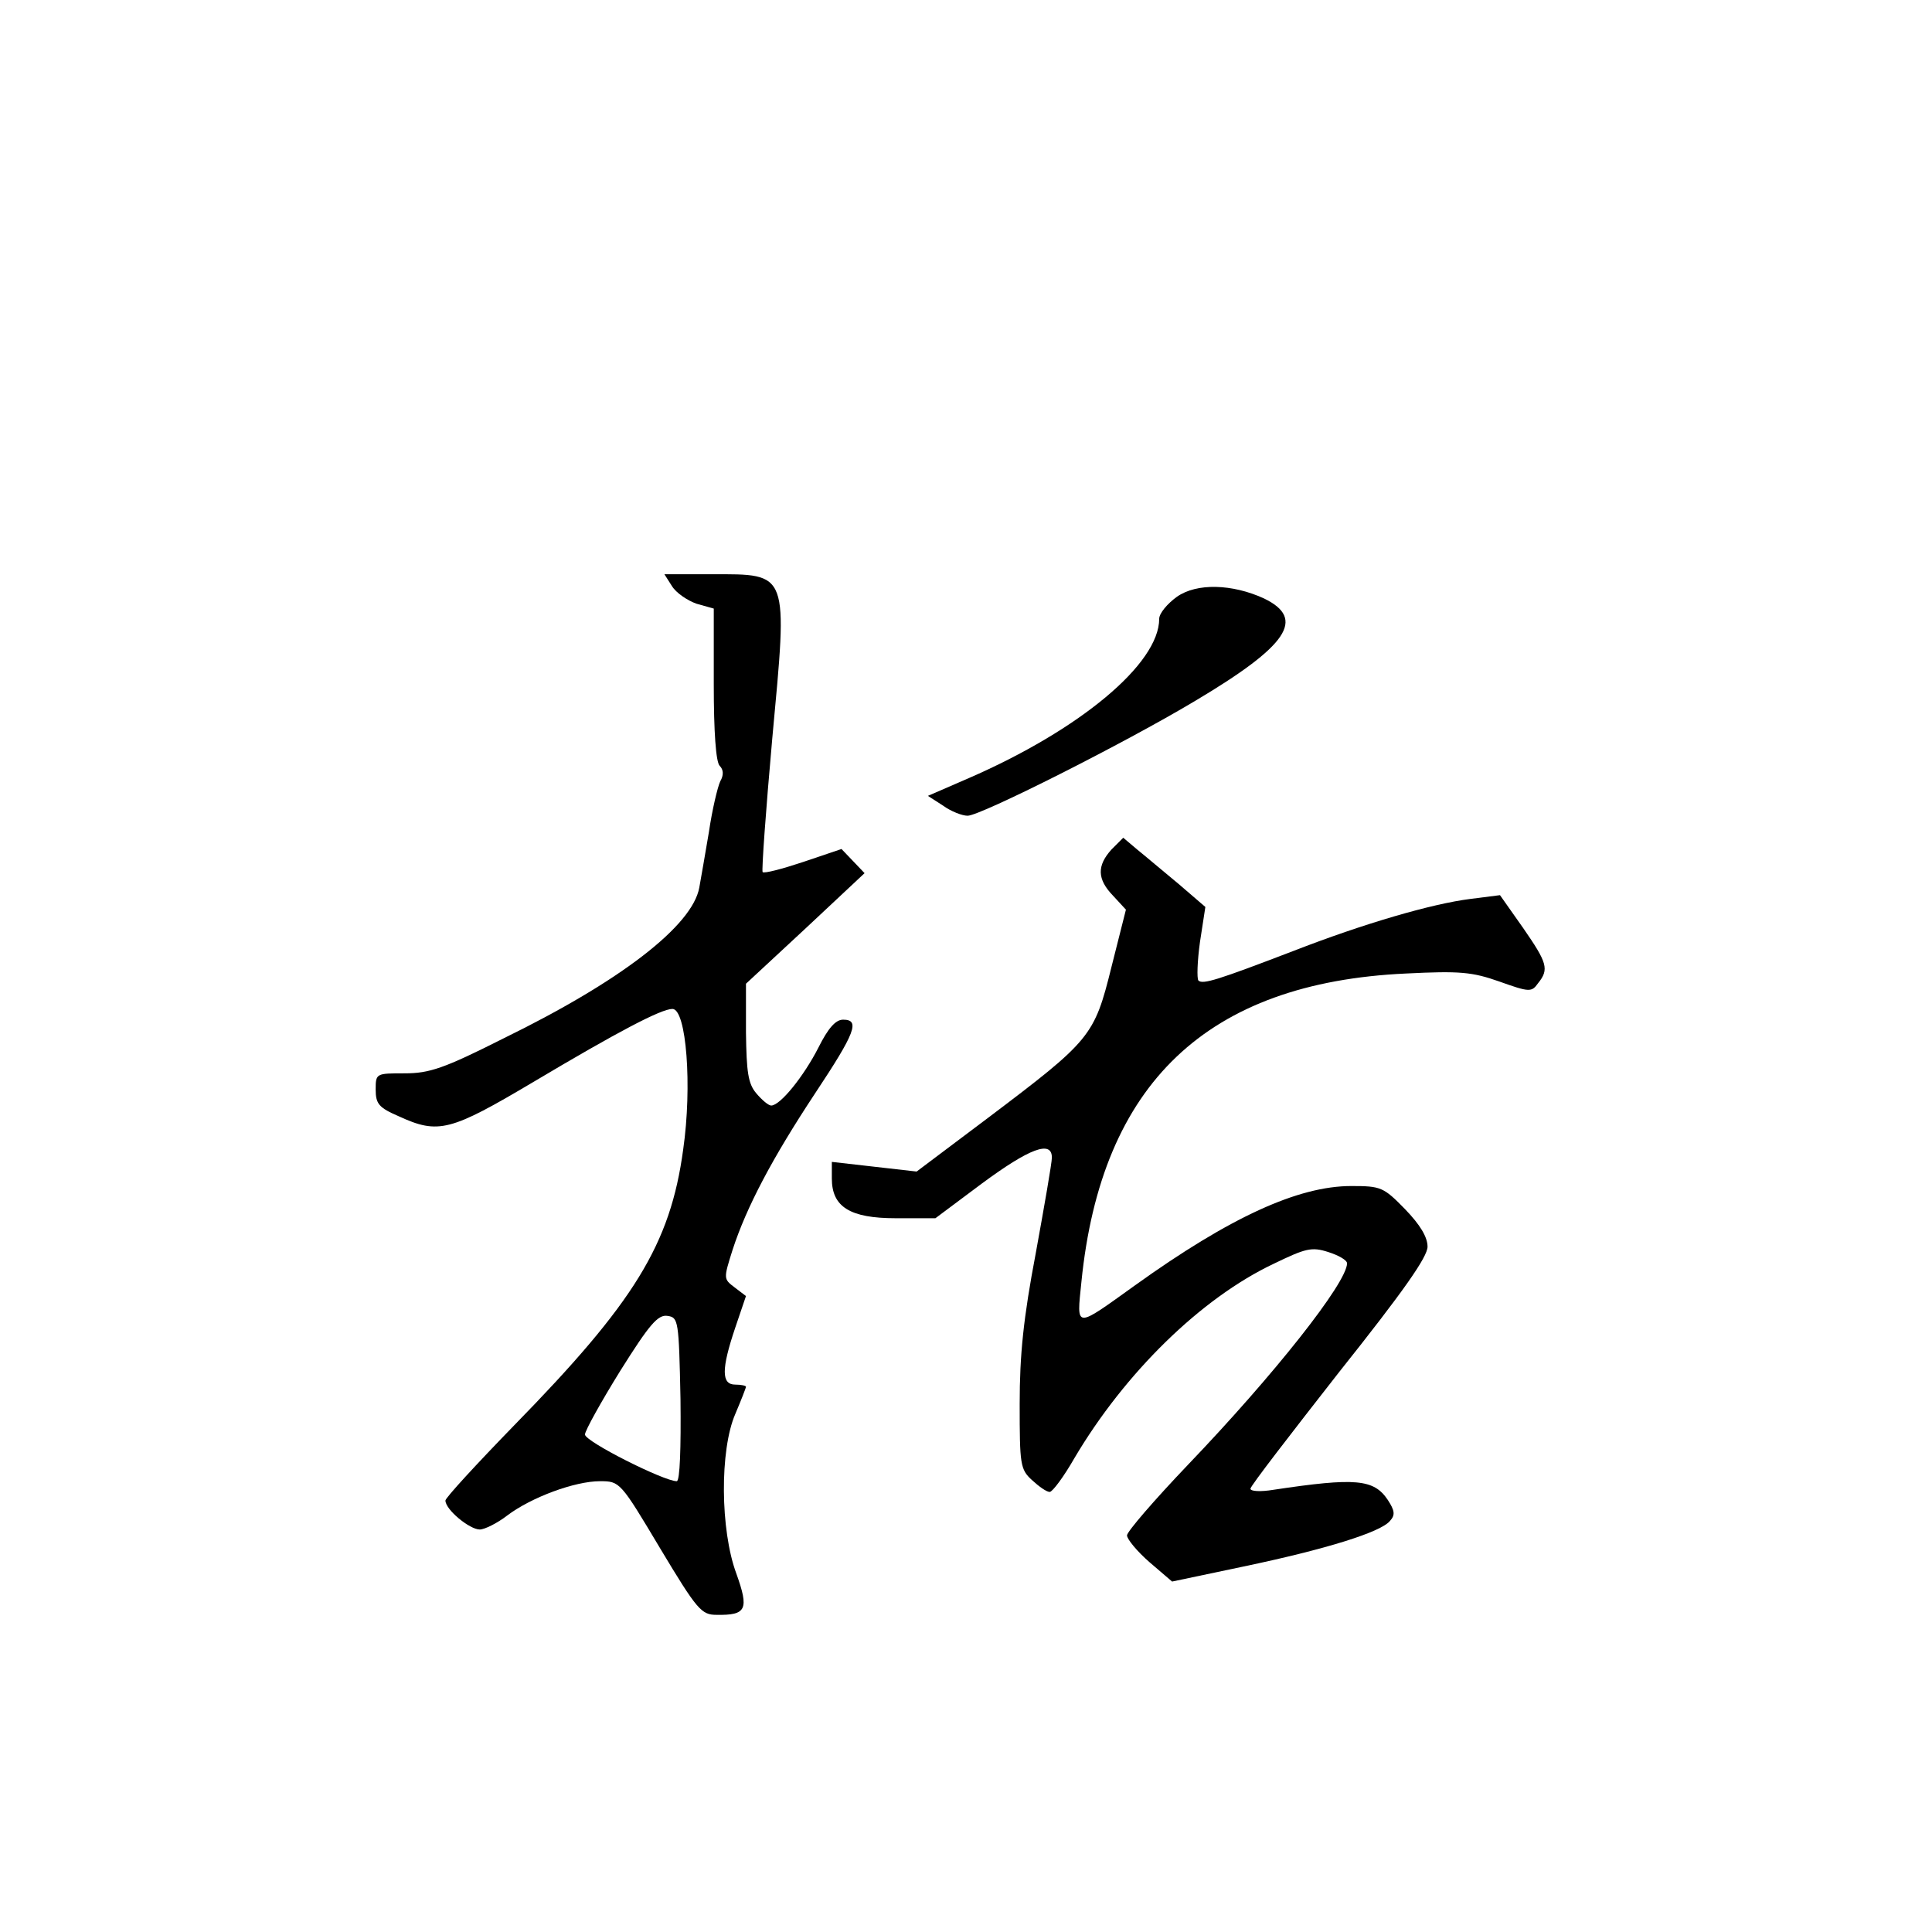 <?xml version="1.0" standalone="no"?>
<!DOCTYPE svg PUBLIC "-//W3C//DTD SVG 20010904//EN"
 "http://www.w3.org/TR/2001/REC-SVG-20010904/DTD/svg10.dtd">
<svg version="1.0" xmlns="http://www.w3.org/2000/svg"
 width="360pt" height="360pt" viewBox="0 0 360 360"
 preserveAspectRatio="xMidYMid meet">
<g transform="translate(0,360) scale(0.1,-0.1)"
fill="#000000" stroke="none">
<path d="M1252 2508 c8 -13 29 -27 46 -33 l32 -9 0 -141 c0 -89 4 -145 11
-152 7 -7 8 -17 1 -29 -5 -11 -15 -53 -21 -94 -7 -41 -15 -88 -18 -104 -13
-71 -146 -174 -365 -281 -111 -56 -138 -65 -184 -65 -53 0 -54 0 -54 -30 0
-27 6 -34 43 -50 74 -34 96 -28 251 64 158 94 238 136 259 136 26 0 37 -144
20 -262 -24 -177 -91 -285 -315 -514 -70 -72 -128 -135 -128 -140 0 -17 45
-54 64 -54 9 0 33 12 51 26 45 34 126 64 173 64 37 0 38 -1 112 -125 69 -115
77 -124 105 -124 56 -1 61 10 37 77 -30 81 -31 230 -2 297 11 26 20 49 20 51
0 2 -9 4 -20 4 -26 0 -26 29 0 106 l20 59 -21 16 c-21 16 -21 16 -4 70 26 80
74 171 154 292 75 113 84 137 52 137 -14 0 -28 -16 -46 -52 -27 -53 -71 -108
-88 -108 -5 0 -17 10 -28 23 -15 18 -18 39 -19 113 l0 91 111 103 110 103 -21
22 -22 23 -71 -24 c-39 -13 -73 -22 -76 -19 -2 3 6 115 18 249 29 313 32 306
-113 306 l-88 0 14 -22z m16 -1515 c1 -91 -1 -153 -7 -153 -24 0 -171 74 -171
87 0 7 30 61 66 119 54 86 70 105 88 102 20 -3 21 -8 24 -155z"/>
<path d="M2193 2488 c-18 -13 -33 -31 -33 -41 0 -84 -148 -207 -355 -297 l-76
-33 28 -18 c15 -11 36 -19 46 -19 24 0 292 135 424 214 173 103 207 153 128
191 -59 27 -125 29 -162 3z"/>
<path d="M2071 2017 c-27 -30 -27 -55 3 -86 l24 -26 -27 -107 c-32 -129 -38
-136 -230 -281 l-133 -100 -79 9 -79 9 0 -31 c0 -53 34 -74 119 -74 l74 0 87
65 c88 65 130 81 130 48 0 -10 -14 -90 -30 -178 -23 -121 -30 -189 -30 -281 0
-113 1 -122 23 -142 13 -12 27 -22 33 -22 5 0 26 28 46 63 94 159 236 298 371
362 60 29 71 32 102 22 19 -6 35 -15 35 -21 0 -36 -136 -208 -297 -376 -62
-65 -113 -124 -113 -131 0 -7 19 -30 42 -50 l42 -36 133 28 c153 32 256 64
273 85 10 11 9 19 -4 39 -26 39 -60 42 -213 19 -24 -4 -43 -3 -43 2 0 5 75
102 165 217 121 152 165 215 165 234 0 18 -14 41 -42 70 -40 41 -45 43 -100
43 -99 0 -226 -58 -403 -185 -113 -81 -109 -82 -100 6 37 370 234 558 605 575
100 5 123 3 174 -15 56 -20 60 -20 72 -3 21 26 17 38 -28 103 l-43 61 -55 -7
c-72 -9 -199 -46 -330 -97 -141 -54 -169 -63 -177 -55 -3 4 -2 36 3 72 l10 65
-50 43 c-28 23 -62 52 -77 64 l-26 22 -22 -22z"/>
</g>
</svg>
